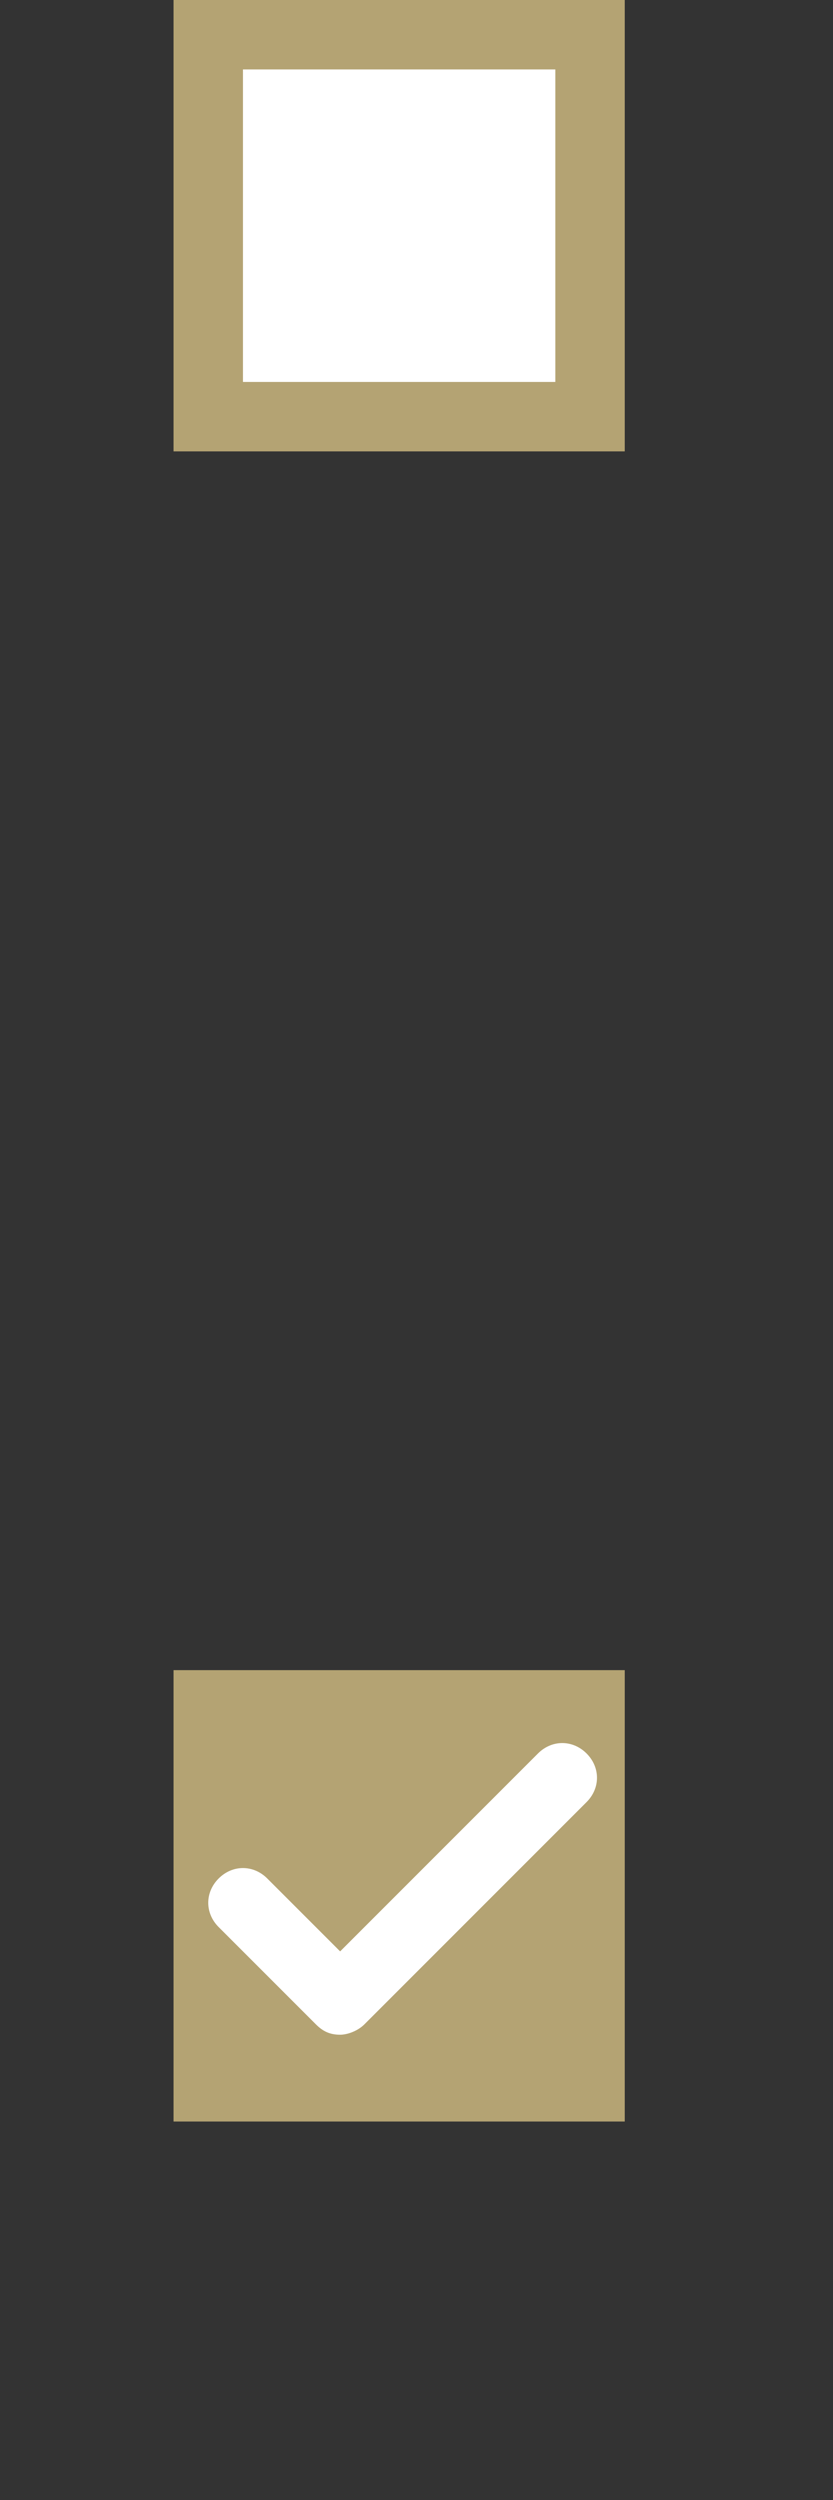 <?xml version="1.0" encoding="utf-8"?>
<!-- Generator: Adobe Illustrator 21.0.2, SVG Export Plug-In . SVG Version: 6.00 Build 0)  -->
<svg version="1.1" id="Layer_2" xmlns="http://www.w3.org/2000/svg" xmlns:xlink="http://www.w3.org/1999/xlink" x="0px" y="0px"
	 viewBox="0 0 24 72" style="enable-background:new 0 0 24 72;" xml:space="preserve">
<rect x="0" y="0" width="24" height="72" fill="#333333" stroke="none"/>
<style type="text/css">
	.st0{fill:#B4A373;}
	.st1{fill:#FFFFFF;}
</style>
<rect x="5" y="0" class="st0" width="13" height="13"/>
<rect x="5" y="48.1" class="st0" width="13" height="13"/>
<rect x="7" y="2" class="st1" width="9" height="9"/>
<path class="st1" d="M15.5,50.5l-5.7,5.7l-2.1-2.1c-0.4-0.4-1-0.4-1.4,0c-0.4,0.4-0.4,1,0,1.4l2.8,2.8c0.2,0.2,0.4,0.3,0.7,0.3
	c0.2,0,0.5-0.1,0.7-0.3l6.4-6.4c0.4-0.4,0.4-1,0-1.4C16.5,50.1,15.9,50.1,15.5,50.5"/>
</svg>
